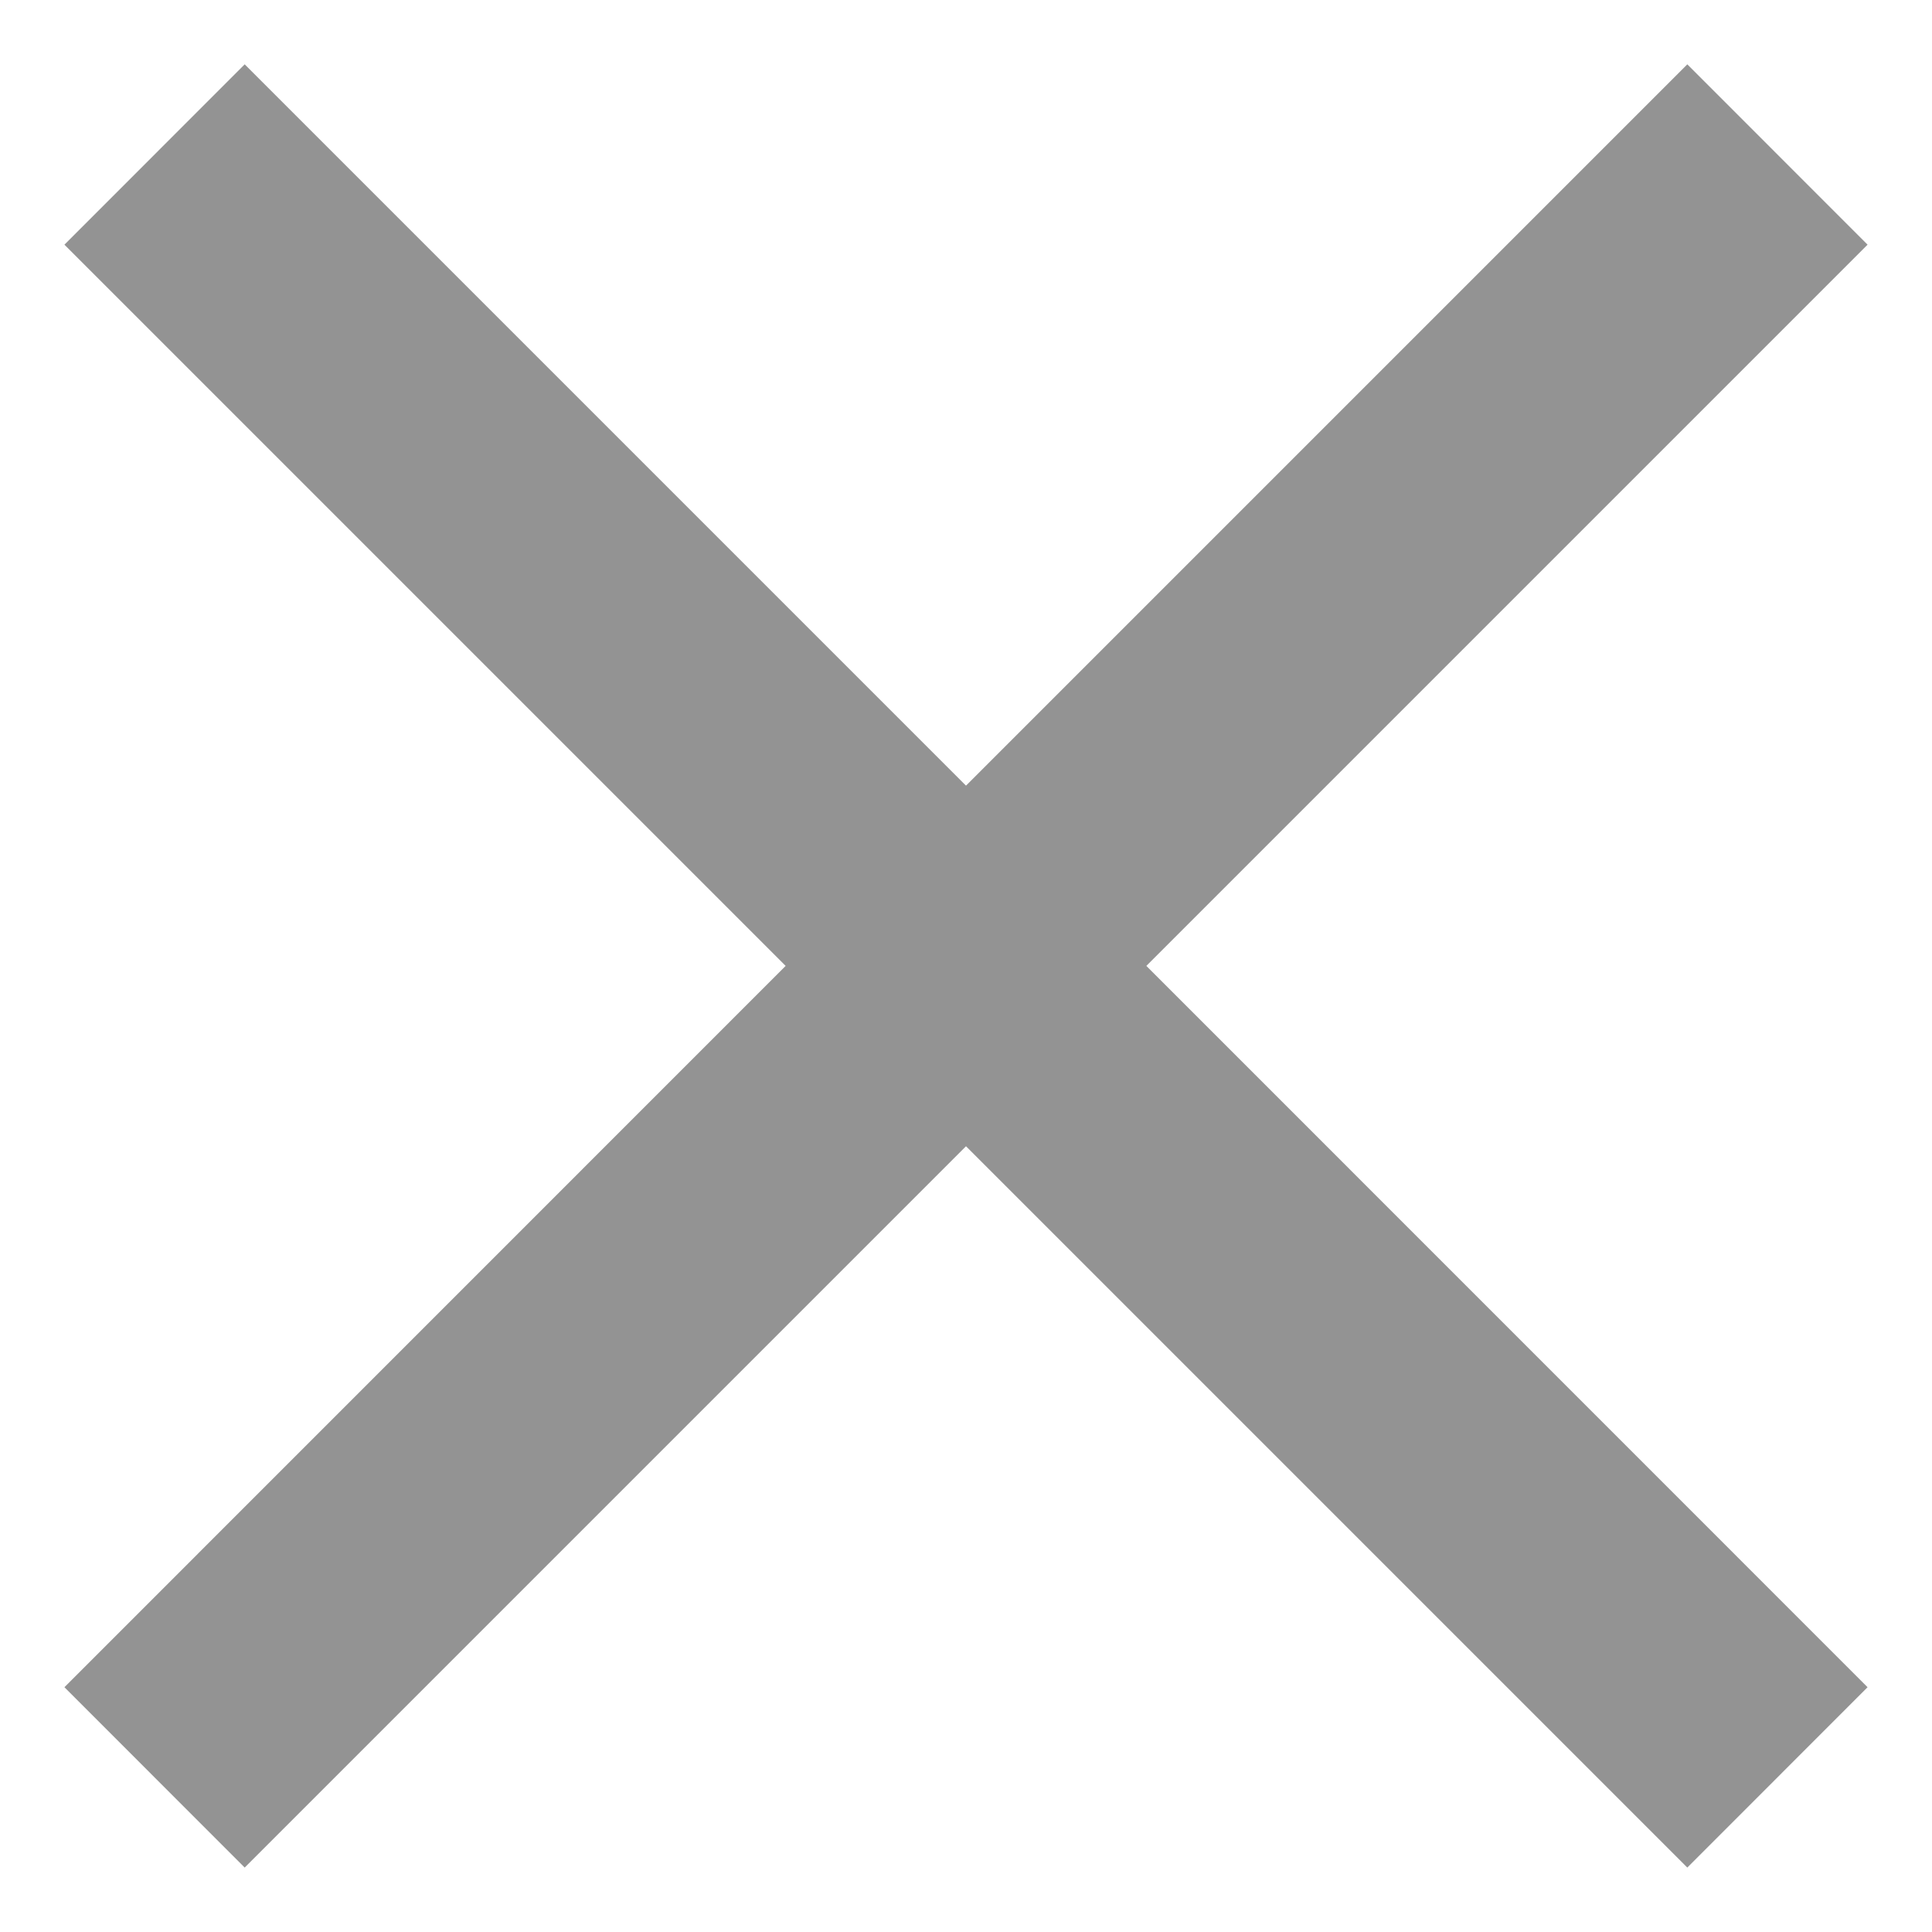 <svg width="20" height="20" viewBox="0 0 20 20" fill="none" xmlns="http://www.w3.org/2000/svg">
<path d="M2.533 19.333L0.667 17.466L8.133 9.999L0.667 2.533L2.533 0.666L10 8.133L17.467 0.666L19.333 2.533L11.867 9.999L19.333 17.466L17.467 19.333L10 11.866L2.533 19.333Z" fill="#939393"/>
</svg>
